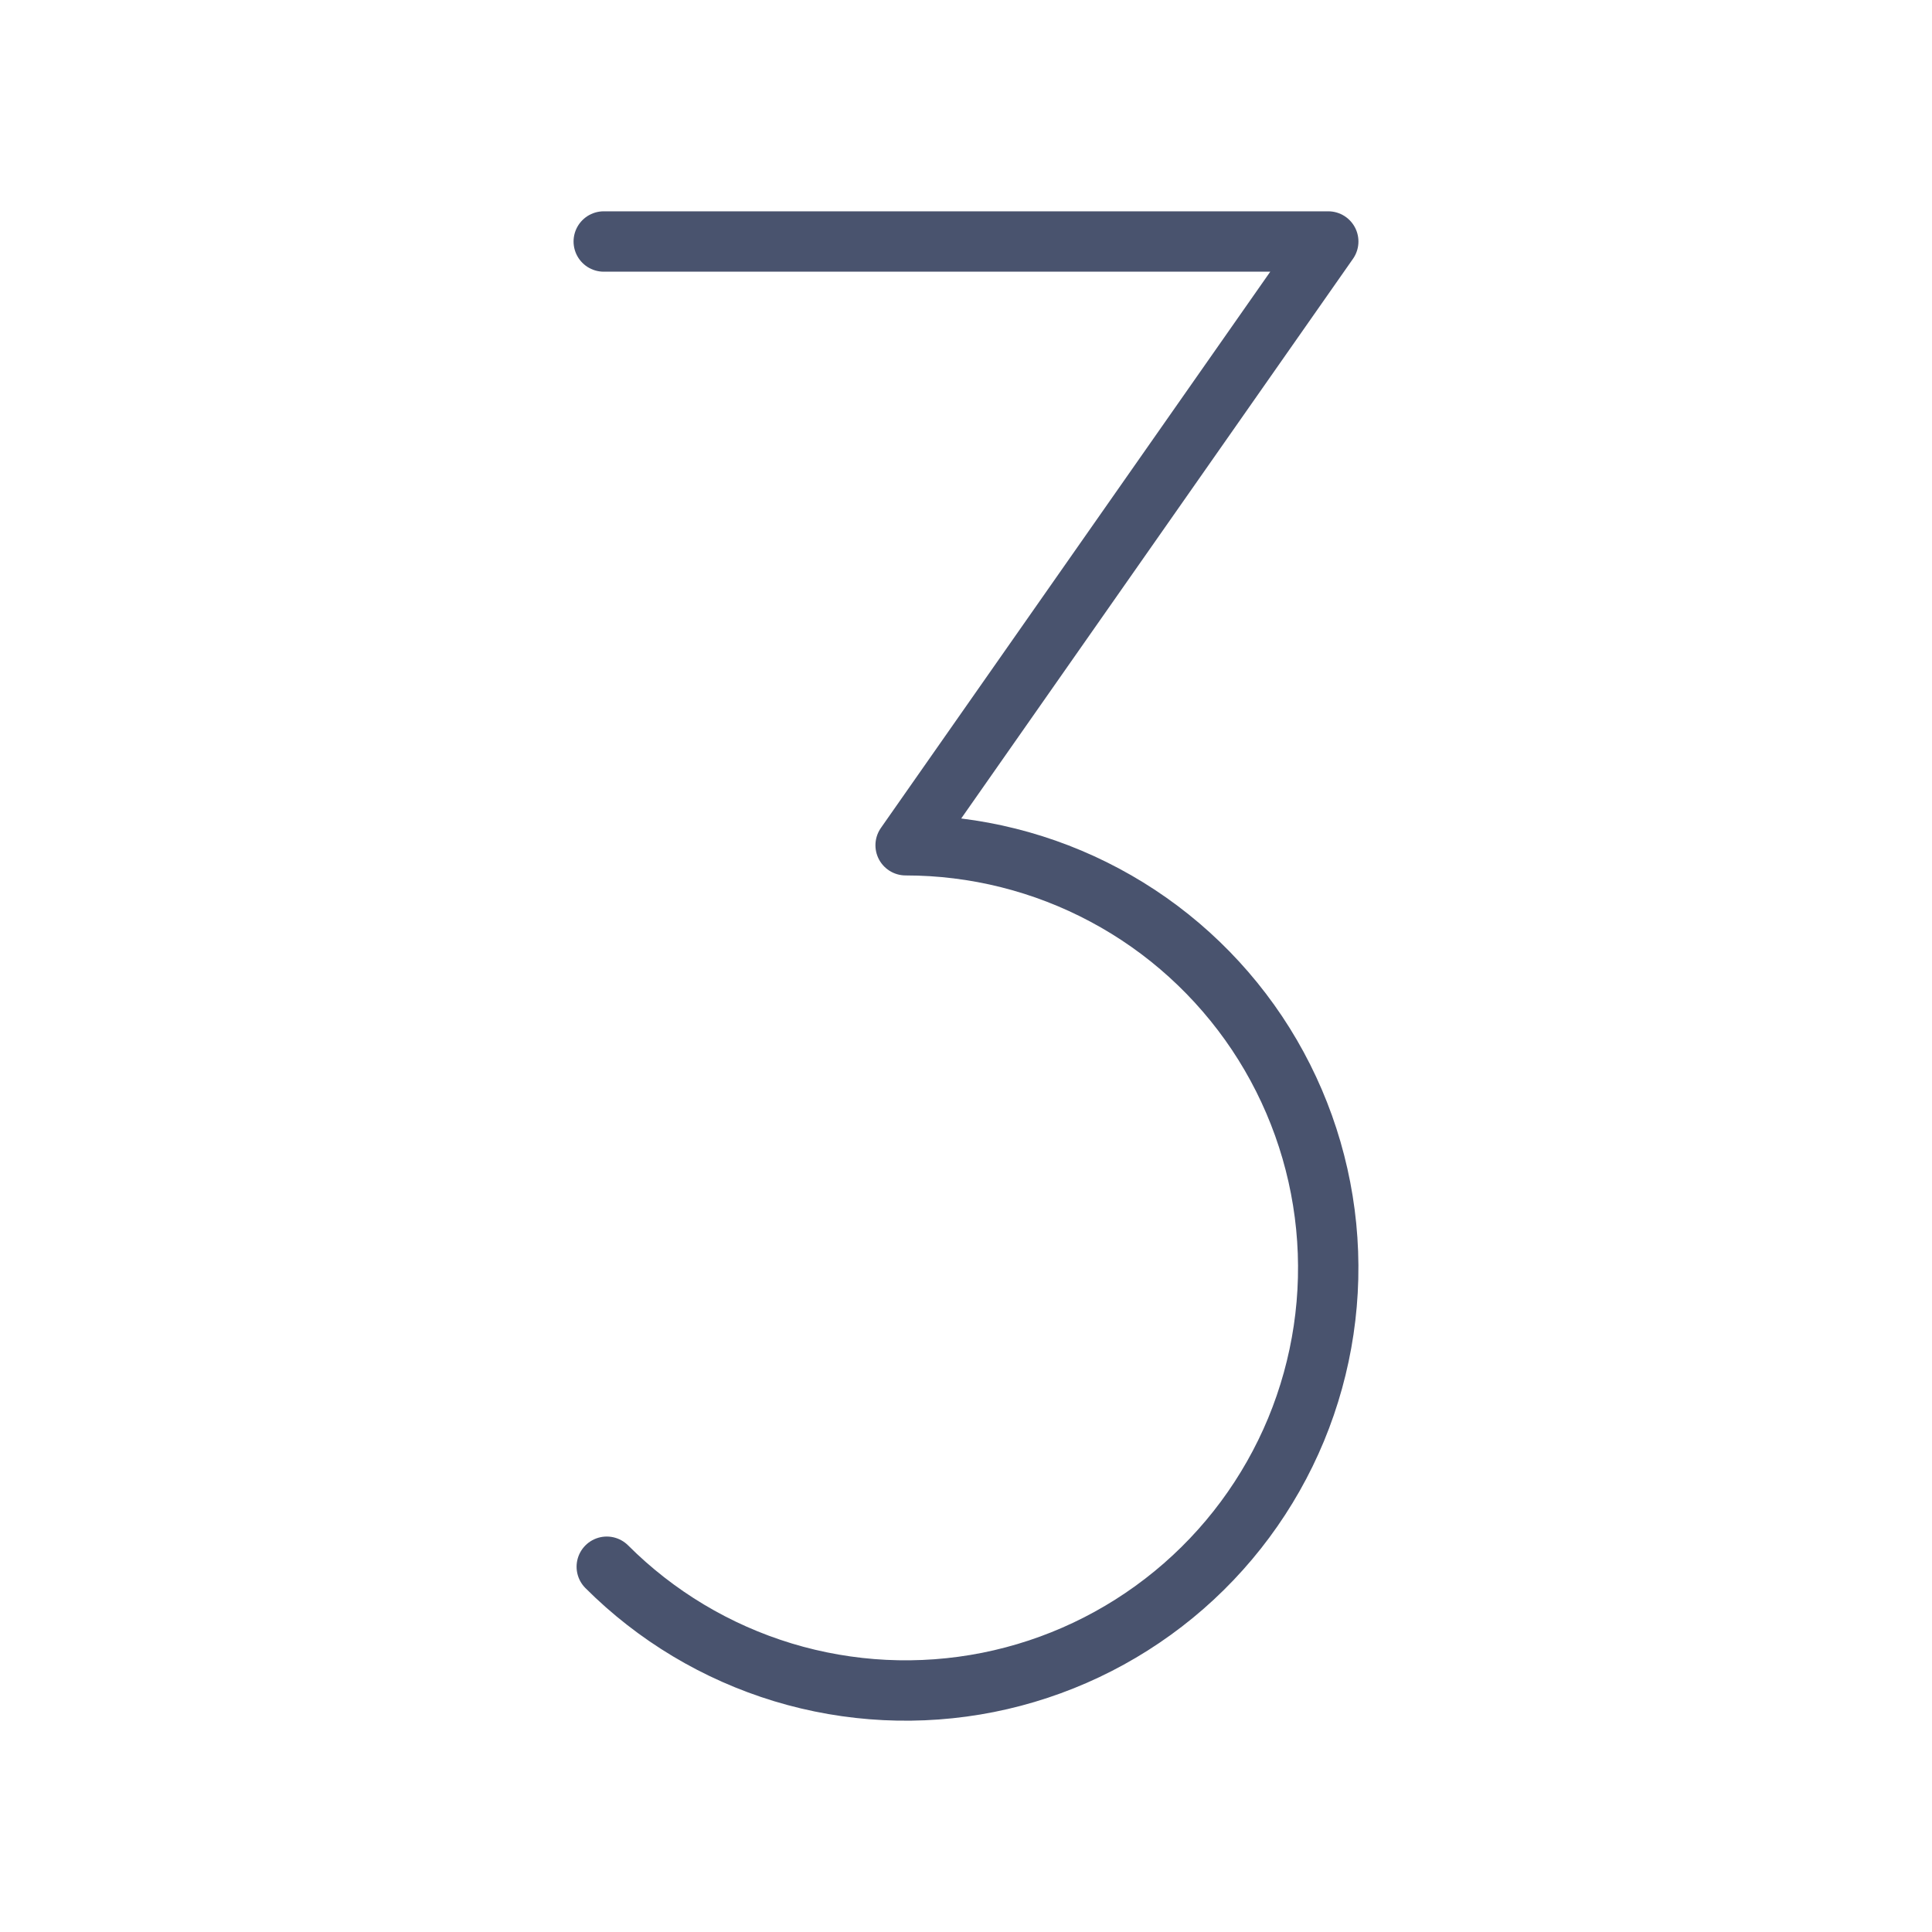 <svg width="32" height="32" viewBox="0 0 32 32" fill="none" xmlns="http://www.w3.org/2000/svg">
<path d="M10 4H22L15 14C16.151 14 17.285 14.284 18.3 14.827C19.315 15.369 20.18 16.154 20.82 17.111C21.459 18.068 21.853 19.169 21.966 20.314C22.079 21.46 21.907 22.615 21.467 23.679C21.026 24.742 20.33 25.681 19.44 26.411C18.55 27.141 17.494 27.641 16.365 27.866C15.236 28.09 14.069 28.033 12.968 27.699C11.866 27.364 10.864 26.764 10.05 25.95" stroke="#49536E" stroke-linecap="round" stroke-linejoin="round"/>
</svg>
